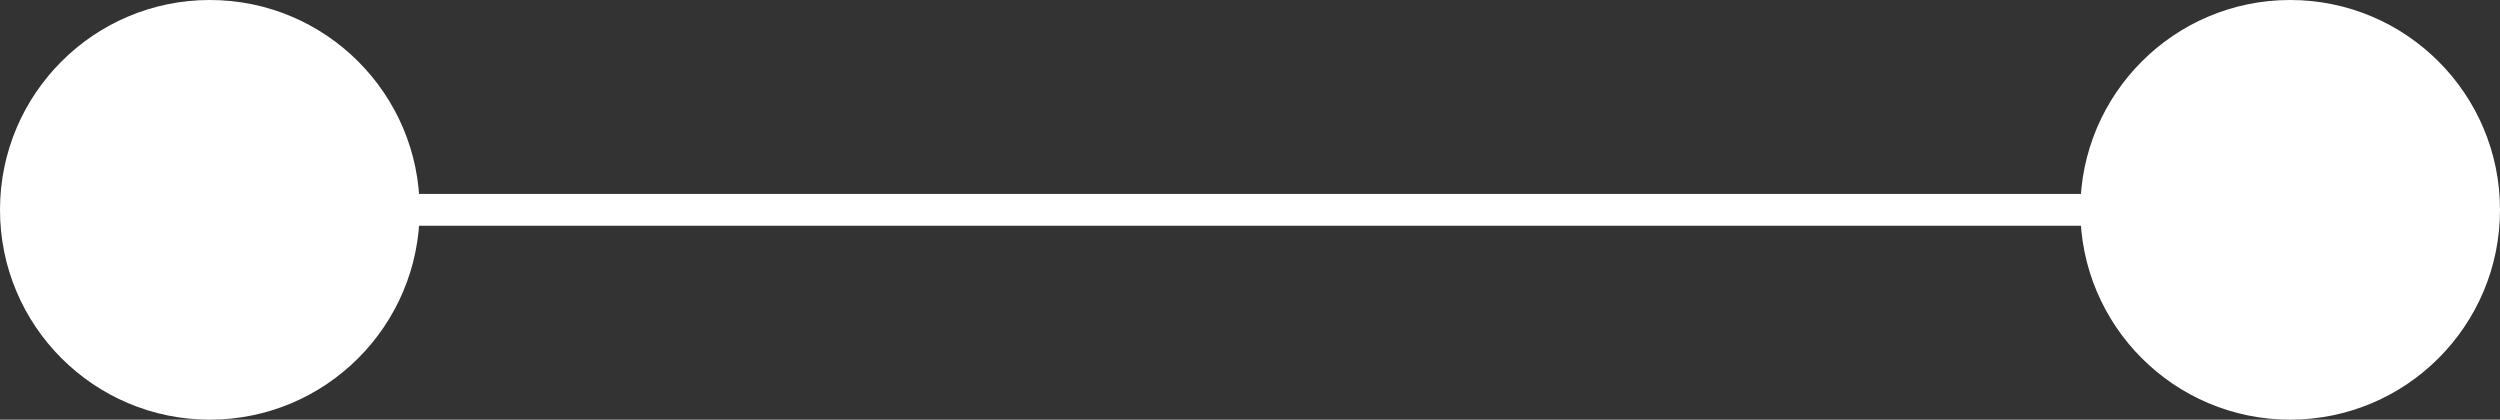<?xml version="1.0" encoding="UTF-8"?>
<svg id="Layer_2" data-name="Layer 2" xmlns="http://www.w3.org/2000/svg" viewBox="0 0 314.18 52.74">
  <rect x="0" y="0" width="314.18" height="52.74" fill="#333333" stroke="none"/>
  <defs>
    <style>
      .cls-1 {
        fill: #fff;
        stroke-width: 0px;
      }
    </style>
  </defs>
  <g id="Layer_1-2" data-name="Layer 1">
    <g>
      <path class="cls-1" d="M26.37,0c14.56,0,26.37,11.81,26.37,26.37s-11.8,26.37-26.37,26.37S0,40.93,0,26.37,11.81,0,26.37,0Z"/>
      <path class="cls-1" d="M287.81,0c14.56,0,26.37,11.81,26.37,26.37s-11.8,26.37-26.37,26.37-26.37-11.81-26.37-26.37S273.25,0,287.81,0Z"/>
      <rect class="cls-1" x="26.37" y="24.37" width="261.44" height="4"/>
    </g>
  </g>
</svg>
